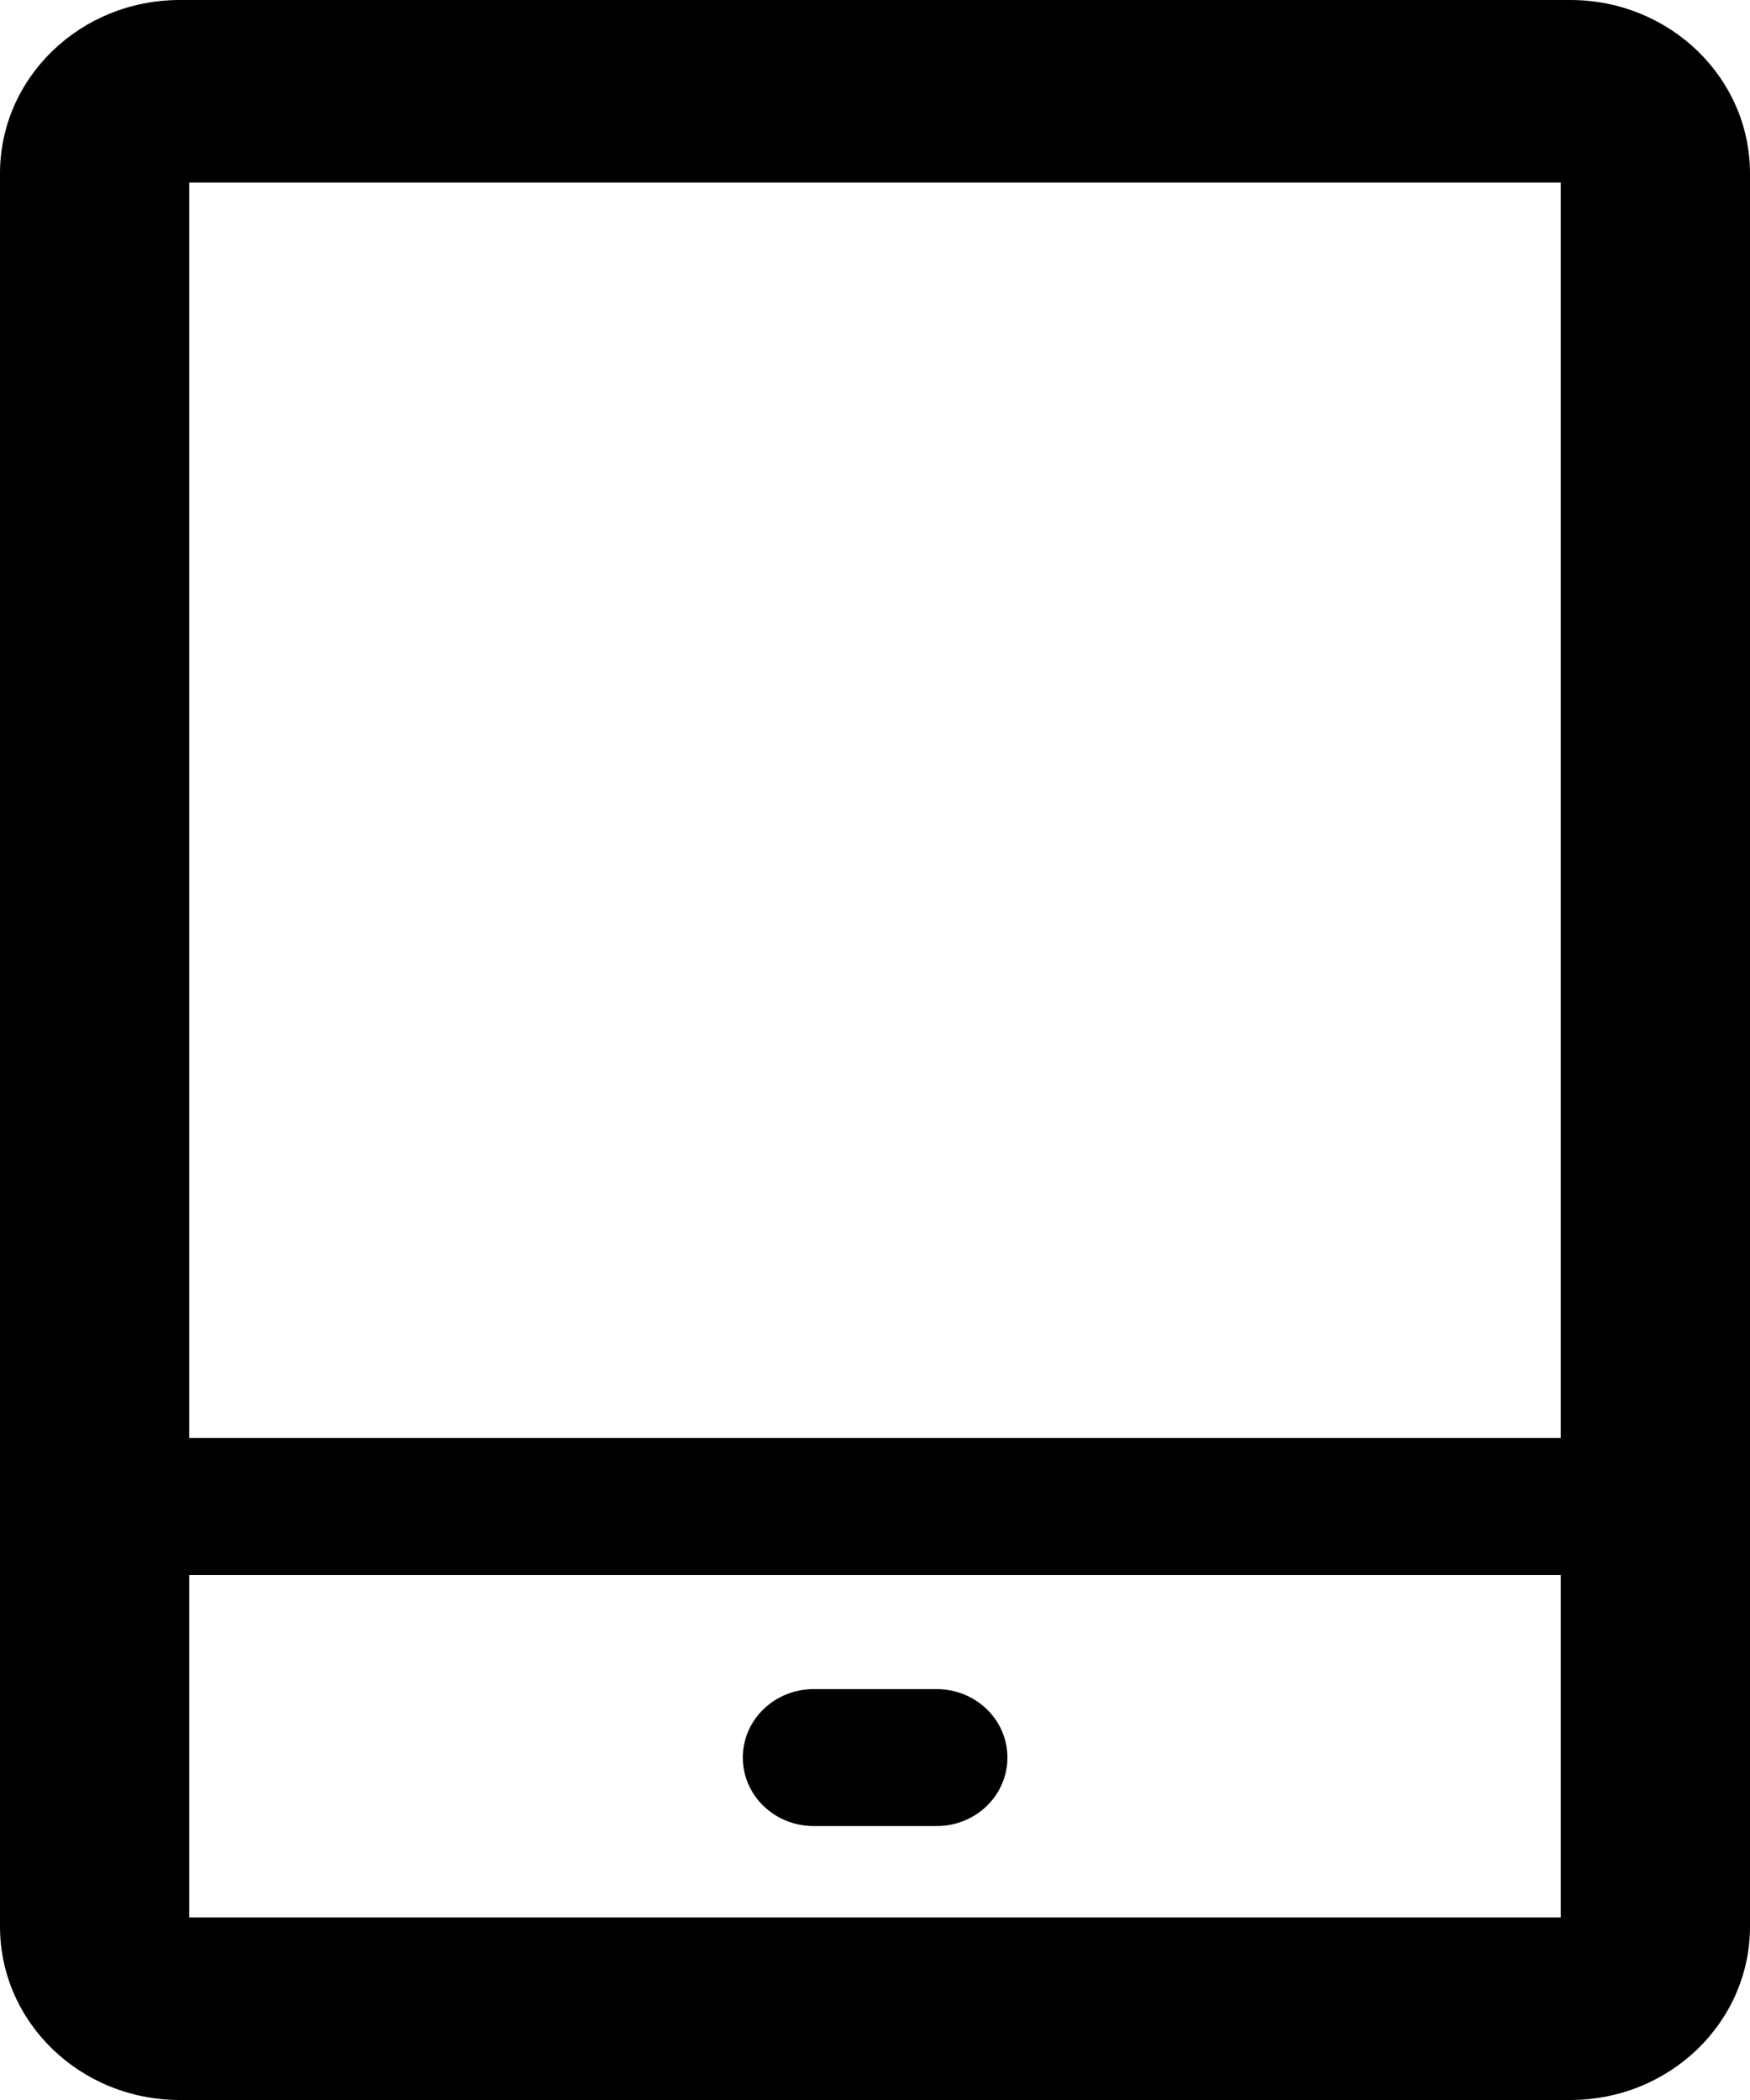 <?xml version="1.0" encoding="UTF-8"?>
<svg width="15px" height="18px" viewBox="0 0 15 18" version="1.1" xmlns="http://www.w3.org/2000/svg" xmlns:xlink="http://www.w3.org/1999/xlink">
    <!-- Generator: Sketch 52.6 (67491) - http://www.bohemiancoding.com/sketch -->
    <title>Fill 128</title>
    <desc>Created with Sketch.</desc>
    <g id="Atoms-(Typography-/-Icons-/-Colors-/-Shadows-/-Grids-/-Layout-/-Input-(checkbox/radio-button))-" stroke="none" stroke-width="1" fill="none" fill-rule="evenodd">
        <path d="M1.622,16.435 L13.378,16.435 L13.378,13.5 L1.622,13.5 L1.622,16.435 Z M1.622,12.326 L13.378,12.326 L13.378,1.565 L1.622,1.565 L1.622,12.326 Z M15,16.513 C15,17.335 14.311,18 13.459,18 L1.541,18 C0.689,18 0,17.335 0,16.513 L0,1.487 C0,0.665 0.689,0 1.541,0 L13.459,0 C14.311,0 15,0.665 15,1.487 L15,16.513 Z M8.635,15.065 C8.635,15.39 8.364,15.652 8.027,15.652 L6.975,15.652 C6.639,15.652 6.367,15.39 6.367,15.065 C6.367,14.74 6.639,14.478 6.975,14.478 L8.027,14.478 C8.364,14.478 8.635,14.74 8.635,15.065 Z" id="Fill-128" fill="#000000"></path>
    </g>
</svg>